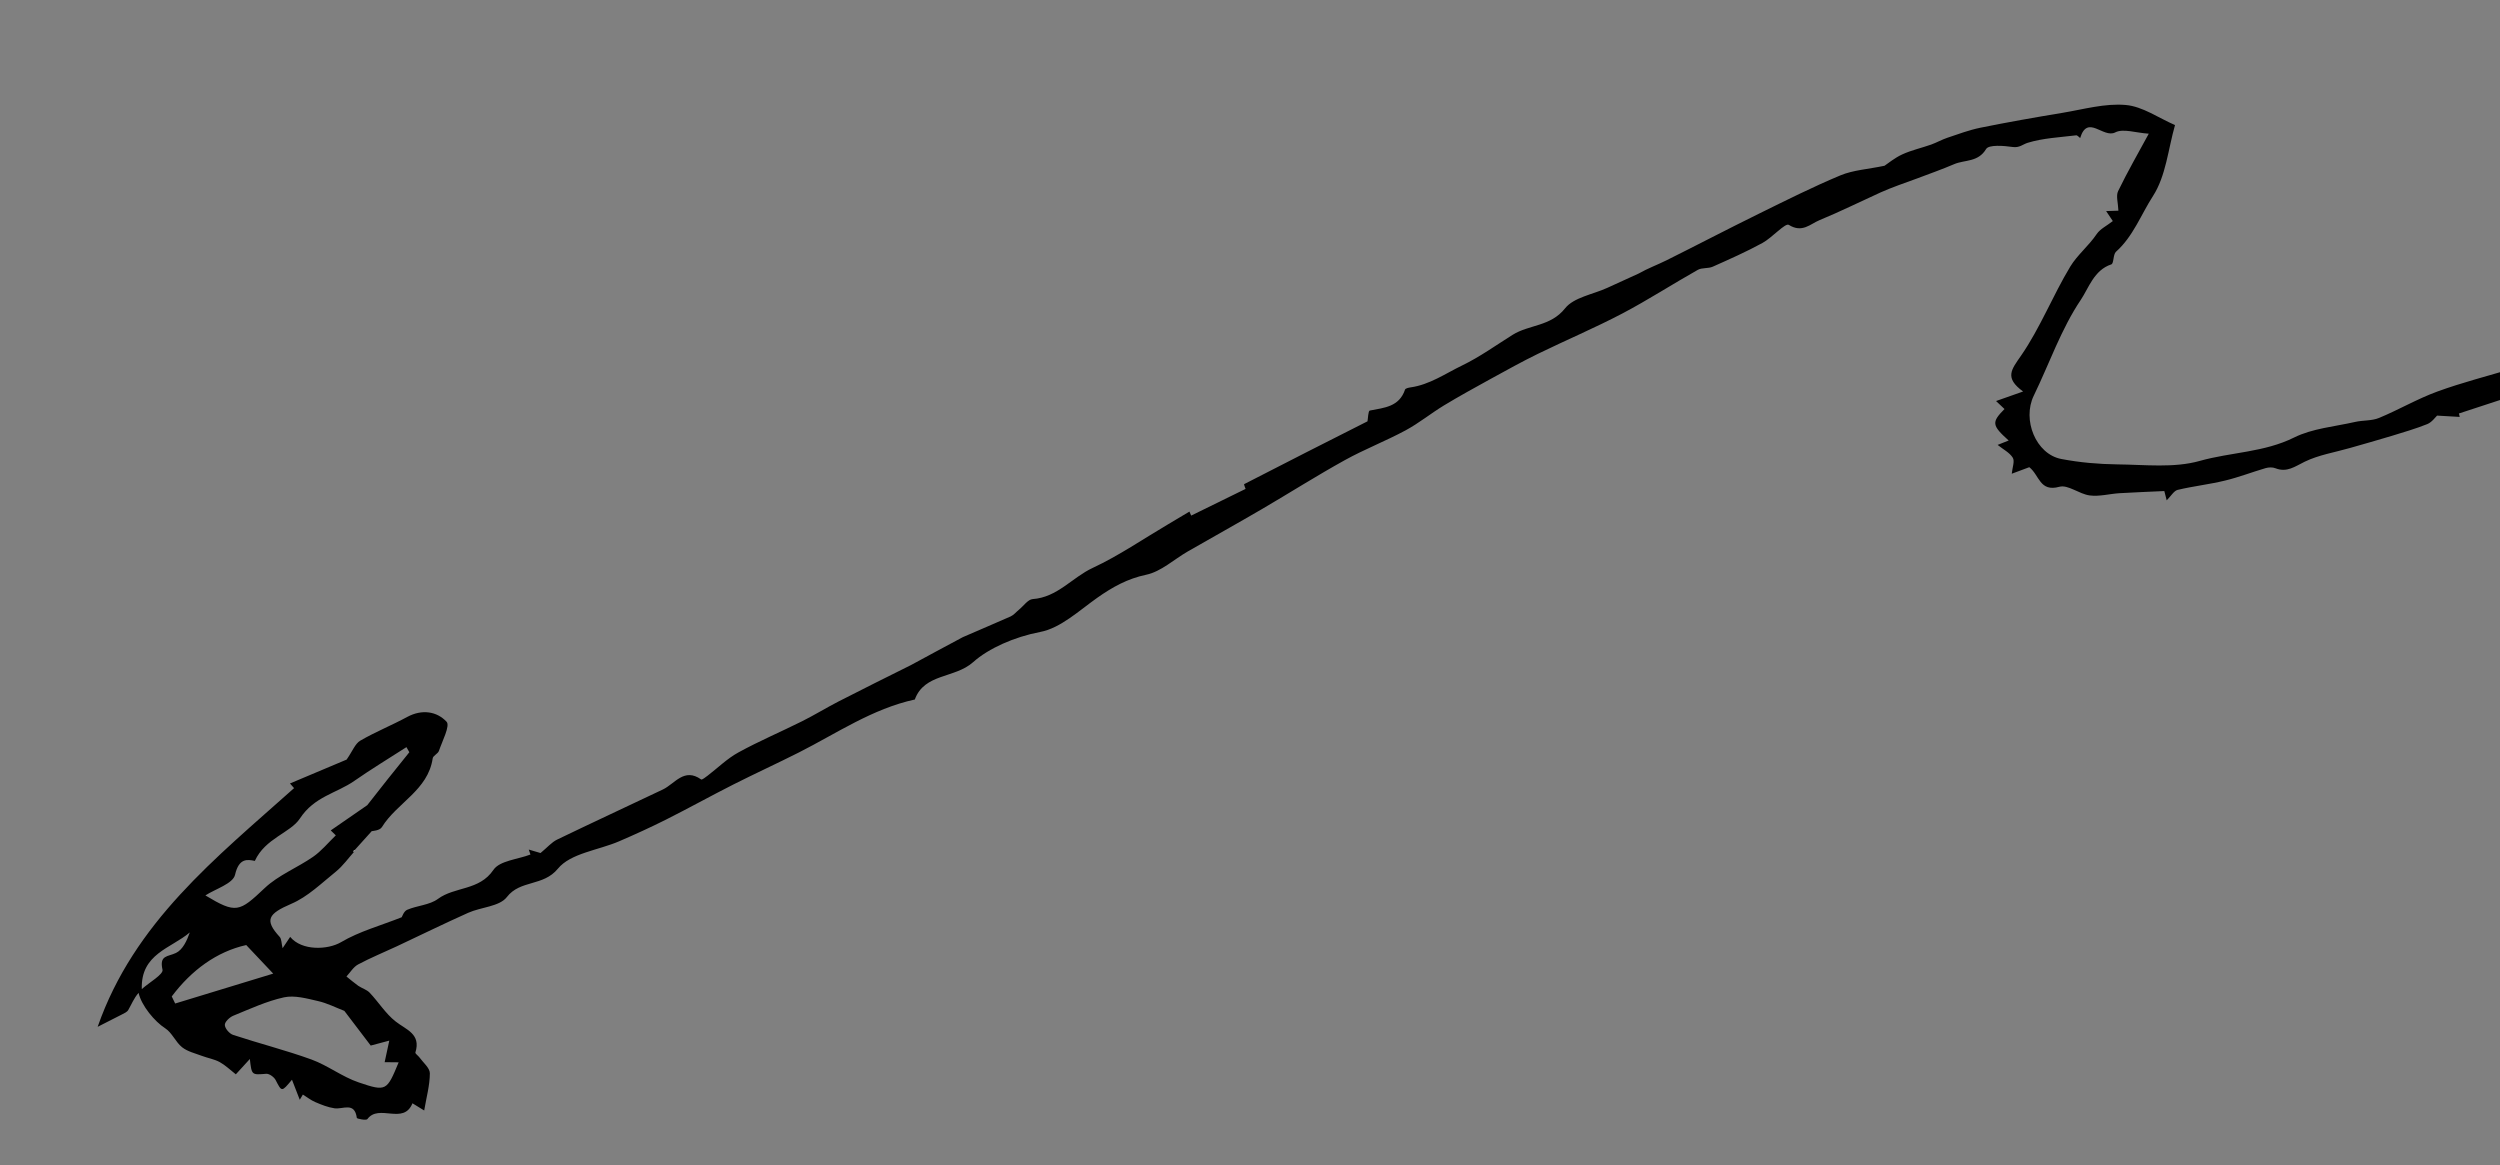<svg width="236" height="110" viewBox="0 0 236 110" fill="none" xmlns="http://www.w3.org/2000/svg">
<rect x="0" y="0" width="236" height="110" fill="#808080" stroke="none"/>
<path d="M33.462 80.269C33.931 79.752 34.398 79.228 35.091 78.461C35.134 78.448 35.846 78.417 36.05 78.081C37.465 75.782 40.404 74.609 40.846 71.589C40.882 71.329 41.342 71.157 41.435 70.882C41.753 69.947 42.51 68.507 42.157 68.133C41.242 67.149 39.837 66.931 38.454 67.673C36.996 68.463 35.439 69.088 34.009 69.919C33.528 70.199 33.287 70.891 32.72 71.706C31.273 72.315 29.362 73.12 27.373 73.959C27.714 74.348 27.938 74.599 27.759 74.401C20.361 81.009 12.652 87.081 9.218 96.932C9.974 96.544 10.733 96.171 11.488 95.776C11.717 95.66 11.998 95.537 12.11 95.341C12.419 94.803 12.646 94.217 13.081 93.727C13.357 94.94 14.601 96.436 15.598 97.073C16.241 97.485 16.573 98.369 17.19 98.86C17.706 99.269 18.417 99.433 19.057 99.674C19.61 99.883 20.221 99.98 20.741 100.261C21.285 100.562 21.748 101.016 22.262 101.417C22.763 100.866 23.162 100.434 23.586 99.968C23.762 101.517 23.756 101.473 25.136 101.366C25.424 101.346 25.875 101.675 26.022 101.96C26.607 103.09 26.579 103.101 27.562 101.926C27.84 102.646 28.068 103.232 28.297 103.818C28.392 103.655 28.494 103.49 28.59 103.327C28.983 103.567 29.348 103.864 29.77 104.041C30.352 104.291 30.963 104.536 31.58 104.624C32.373 104.739 33.479 103.986 33.684 105.53C33.697 105.618 34.573 105.787 34.679 105.645C35.773 104.162 38.095 106.237 38.936 104.15C39.232 104.33 39.535 104.517 40.044 104.83C40.25 103.598 40.575 102.46 40.578 101.318C40.579 100.818 39.952 100.313 39.596 99.821C39.474 99.652 39.185 99.464 39.214 99.355C39.76 97.595 38.345 97.214 37.34 96.422C36.395 95.681 35.734 94.592 34.894 93.709C34.612 93.414 34.161 93.294 33.813 93.055C33.429 92.783 33.069 92.47 32.706 92.181C33.066 91.791 33.364 91.278 33.814 91.039C34.989 90.41 36.229 89.907 37.444 89.339C39.691 88.283 41.925 87.185 44.193 86.171C45.411 85.625 47.151 85.585 47.847 84.683C49.112 83.041 51.277 83.699 52.668 82.001C53.863 80.541 56.479 80.267 58.451 79.416C59.932 78.779 61.4 78.107 62.839 77.387C64.986 76.309 67.089 75.14 69.235 74.054C71.284 73.02 73.374 72.062 75.424 71.028C79 69.217 82.353 66.908 86.359 66.033C87.261 63.549 90.135 64.057 91.868 62.503C93.319 61.206 95.756 60.123 98.188 59.659C100.119 59.292 101.848 57.656 103.571 56.438C105.004 55.428 106.424 54.629 108.212 54.253C109.601 53.958 110.813 52.817 112.113 52.065C114.446 50.728 116.797 49.418 119.127 48.059C121.737 46.532 124.296 44.907 126.946 43.441C128.802 42.413 130.8 41.641 132.674 40.633C133.939 39.953 135.071 39.025 136.304 38.276C137.77 37.388 139.268 36.569 140.766 35.743C142.223 34.946 143.678 34.134 145.168 33.407C147.82 32.112 150.539 30.964 153.151 29.593C155.574 28.318 157.883 26.82 160.274 25.474C160.674 25.251 161.251 25.367 161.679 25.177C163.261 24.473 164.852 23.768 166.371 22.939C167.29 22.438 168.535 21.015 168.865 21.228C170.124 22.02 170.883 21.146 171.755 20.786C173.704 19.983 175.602 19.039 177.526 18.165C178.078 17.912 178.651 17.701 179.223 17.482C179.81 17.261 180.4 17.062 180.987 16.841C182.154 16.4 183.324 15.988 184.469 15.498C185.472 15.066 186.728 15.336 187.489 14.067C187.747 13.641 189.152 13.754 189.998 13.876C190.639 13.968 190.954 13.623 191.41 13.481C192.867 13.034 194.446 12.965 195.986 12.775C196.103 12.758 196.241 12.939 196.367 13.032C197.06 10.751 198.546 13.084 199.677 12.499C200.433 12.111 201.609 12.542 202.844 12.621C201.883 14.397 200.848 16.185 199.95 18.041C199.733 18.491 199.951 19.161 199.977 19.888C199.753 19.891 199.352 19.906 198.818 19.925C199.124 20.38 199.384 20.782 199.45 20.869C198.861 21.329 198.253 21.613 197.929 22.094C197.182 23.204 196.1 24.065 195.434 25.164C193.779 27.909 192.595 30.957 190.787 33.575C189.87 34.897 189.199 35.66 190.981 36.957C190.009 37.302 189.314 37.547 188.427 37.857C188.739 38.154 188.982 38.386 189.225 38.612C187.991 39.861 188.019 40.148 189.619 41.584C189.266 41.725 188.941 41.848 188.575 41.999C189.109 42.428 189.713 42.727 190.009 43.213C190.206 43.542 189.965 44.13 189.91 44.72C190.54 44.486 191.134 44.264 191.565 44.103C192.526 44.849 192.534 46.468 194.406 45.952C195.216 45.728 196.276 46.639 197.266 46.769C198.172 46.889 199.125 46.621 200.056 46.559C201.432 46.475 202.806 46.429 204.31 46.356C204.306 46.327 204.395 46.679 204.536 47.233C204.952 46.813 205.217 46.334 205.57 46.245C207.04 45.893 208.561 45.728 210.031 45.369C211.335 45.057 212.591 44.566 213.879 44.189C214.166 44.109 214.529 44.093 214.799 44.203C215.892 44.631 216.64 44.035 217.566 43.585C218.89 42.942 220.407 42.703 221.838 42.29C223.148 41.91 224.468 41.551 225.775 41.149C226.903 40.803 228.048 40.47 229.14 40.033C229.57 39.857 229.889 39.392 230.06 39.233C230.858 39.279 231.528 39.322 232.198 39.357C232.14 39.12 232.09 38.881 232.127 39.032C234.854 38.137 237.616 37.236 240.378 36.328C240.44 36.491 240.492 36.647 240.554 36.81C240.808 36.31 241.071 35.816 241.164 35.638C243.842 34.817 246.31 34.094 248.742 33.28C249.403 33.055 249.962 32.54 250.611 32.138C250.611 32.138 250.697 32.416 250.782 32.688C250.831 32.718 250.888 32.746 250.937 32.776C251.281 31.166 253.314 32.246 253.629 31.342C254.452 28.981 257.011 30.141 258.5 28.645C259.526 27.612 261.37 27.004 262.492 25.555C263.257 24.569 264.538 23.999 265.384 23.053C266.614 21.677 267.654 20.128 268.779 18.648C268.639 18.512 268.492 18.377 268.353 18.241C268.088 18.422 267.823 18.596 267.504 18.814C267.346 18.397 267.189 17.995 267.041 17.599C263.997 20.638 260.974 23.667 257.63 27.004L253.745 27.578C254.306 28.144 254.587 28.431 254.684 28.529C253.921 28.776 253.11 28.993 252.326 29.295C249.883 30.238 247.474 31.258 245.017 32.158C244.033 32.52 242.937 32.577 241.942 32.918C240.564 33.39 239.234 33.989 237.89 34.539C237.671 34.623 237.452 34.708 237.231 34.778C234.844 35.496 232.427 36.107 230.09 36.959C228.199 37.649 226.441 38.685 224.584 39.452C223.895 39.74 223.07 39.66 222.326 39.83C220.391 40.272 218.296 40.44 216.565 41.3C213.728 42.711 210.604 42.68 207.659 43.51C205.23 44.197 202.479 43.865 199.878 43.838C198.106 43.816 196.322 43.662 194.586 43.328C192.182 42.87 190.882 39.629 191.987 37.353C193.464 34.314 194.572 31.053 196.44 28.285C197.168 27.199 197.676 25.49 199.307 24.958C199.556 24.876 199.467 24.016 199.75 23.765C201.373 22.317 202.113 20.252 203.243 18.503C204.464 16.613 204.677 14.067 205.321 11.807C203.775 11.14 202.263 10.05 200.675 9.911C198.717 9.737 196.69 10.32 194.702 10.651C192.115 11.078 189.526 11.535 186.953 12.056C185.895 12.272 184.877 12.654 183.846 13C183.319 13.175 182.831 13.456 182.307 13.646C181.406 13.965 180.452 14.173 179.585 14.57C178.857 14.901 178.22 15.436 177.9 15.647C176.329 15.976 174.945 16.053 173.742 16.552C171.113 17.649 168.557 18.937 165.996 20.196C163.087 21.626 160.212 23.132 157.313 24.575C156.458 25 155.558 25.327 154.691 25.821C153.698 26.273 152.705 26.726 151.719 27.178C150.362 27.796 148.567 28.069 147.742 29.108C146.377 30.832 144.348 30.632 142.79 31.608C141.219 32.594 139.695 33.692 138.03 34.498C136.448 35.261 134.962 36.317 133.148 36.57C132.966 36.597 132.67 36.663 132.635 36.78C132.085 38.413 130.663 38.489 129.307 38.757C129.154 38.786 129.142 39.512 129.091 39.773C125.25 41.714 121.341 43.694 117.45 45.702C117.408 45.723 117.583 46.145 117.584 46.152C115.837 47.007 114.146 47.839 112.448 48.672C112.392 48.546 112.336 48.42 112.28 48.294C111.615 48.69 110.949 49.087 110.284 49.484C107.915 50.879 105.625 52.456 103.146 53.613C101.219 54.509 99.817 56.388 97.49 56.553C97.039 56.582 96.624 57.203 96.197 57.55C95.937 57.76 95.704 58.055 95.411 58.188C93.912 58.857 92.4 59.483 90.893 60.146C90.732 60.215 86.144 62.706 85.984 62.789C83.704 63.925 81.416 65.061 79.147 66.224C77.989 66.821 76.874 67.508 75.706 68.091C73.711 69.087 71.66 69.957 69.707 71.029C68.657 71.602 67.771 72.479 66.806 73.219C66.611 73.367 66.264 73.642 66.187 73.579C64.578 72.436 63.71 73.989 62.566 74.531C59.247 76.111 55.907 77.657 52.591 79.258C52.083 79.505 51.683 79.982 51.025 80.527C50.885 80.488 50.4 80.343 49.916 80.198C49.969 80.355 50.022 80.511 50.075 80.667C48.874 81.128 47.168 81.246 46.58 82.116C45.244 84.09 42.937 83.677 41.335 84.861C40.547 85.44 39.381 85.478 38.434 85.886C38.118 86.023 37.962 86.531 37.918 86.59C35.944 87.374 33.927 87.918 32.19 88.943C30.954 89.67 28.493 89.78 27.392 88.442C27.184 88.749 27 89.023 26.677 89.511C26.561 89.028 26.586 88.644 26.399 88.44C24.939 86.842 25.309 86.264 27.491 85.323C29.05 84.66 30.353 83.37 31.707 82.282C32.367 81.745 32.879 81.019 33.456 80.375L33.389 80.28L33.507 80.218L33.462 80.269ZM37.634 100.282C36.516 102.97 36.486 103.072 33.853 102.176C32.305 101.651 30.946 100.583 29.407 100.019C26.979 99.139 24.459 98.503 22.004 97.694C21.659 97.581 21.235 97.091 21.224 96.757C21.211 96.468 21.675 96.026 22.02 95.885C23.597 95.242 25.168 94.51 26.816 94.147C27.815 93.933 28.975 94.261 30.026 94.502C30.883 94.696 31.683 95.108 32.506 95.427C33.301 96.466 34.209 97.661 34.997 98.701C35.672 98.52 36.233 98.377 36.749 98.234C36.578 99.043 36.445 99.659 36.311 100.269C36.699 100.271 37.096 100.28 37.627 100.283L37.634 100.282ZM34.683 75.999C33.816 76.597 32.543 77.479 31.222 78.391C31.545 78.709 31.754 78.909 31.701 78.857C30.944 79.589 30.325 80.352 29.553 80.884C28.063 81.917 26.278 82.614 24.988 83.834C22.584 86.107 22.287 86.27 19.388 84.527C20.328 83.918 22 83.417 22.19 82.575C22.553 80.992 23.348 81.121 24.057 81.27C25.025 79.134 27.42 78.624 28.31 77.268C29.68 75.178 31.758 74.893 33.443 73.719C35.047 72.602 36.725 71.585 38.368 70.529L38.641 71.011C37.941 71.883 37.24 72.748 36.548 73.619C36.013 74.295 35.486 74.97 34.682 75.992L34.683 75.999ZM25.785 91.911C22.678 92.863 19.608 93.801 16.536 94.732C16.428 94.509 16.321 94.286 16.213 94.064C18.078 91.579 20.469 89.83 23.244 89.212C24.137 90.154 24.829 90.896 25.792 91.91L25.785 91.911ZM13.386 93.369C13.274 90.027 16.142 89.536 17.918 88.02C17.64 88.815 17.249 89.656 16.608 89.96C15.841 90.327 15.023 90.149 15.341 91.543C15.442 91.976 14.079 92.751 13.386 93.369Z" fill="black"/>
<path d="M33.462 80.269L33.346 80.339L33.419 80.433L33.462 80.269Z" fill="white"/>
</svg>
